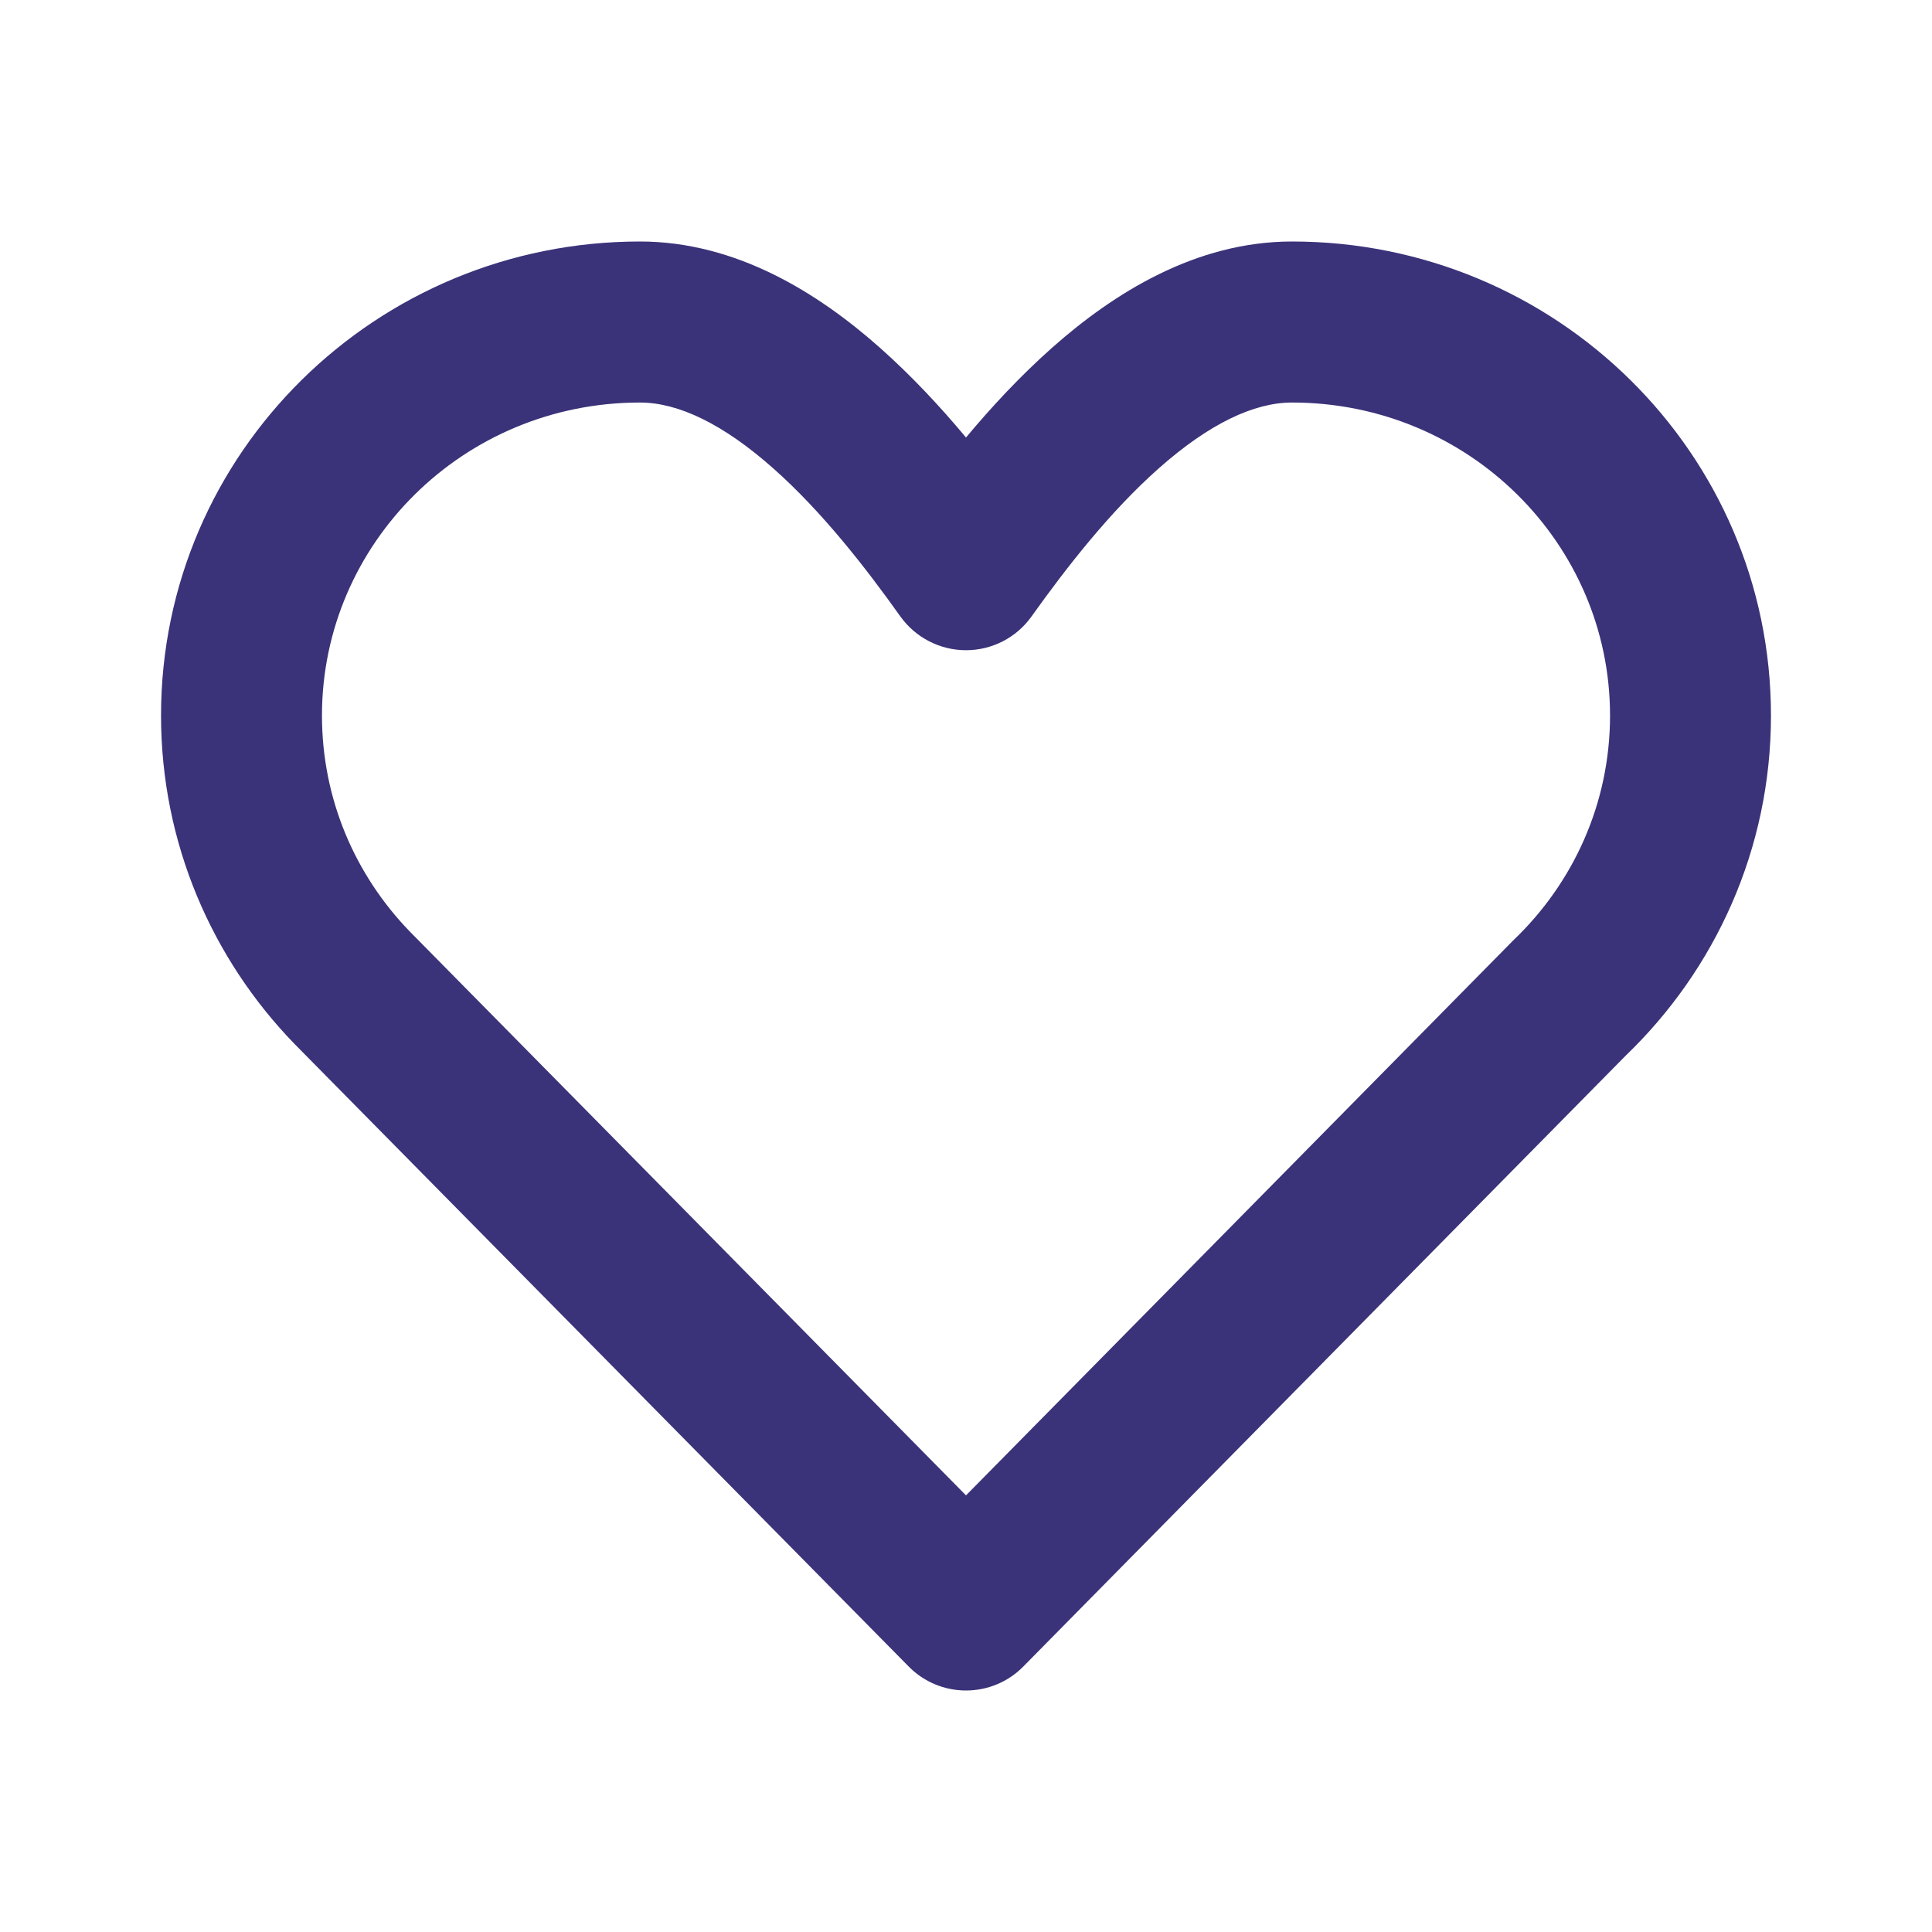 <svg width="20" height="20" viewBox="0 0 20 20" fill="none" xmlns="http://www.w3.org/2000/svg">
<path fill-rule="evenodd" clip-rule="evenodd" d="M6.625 4.167C4.797 4.167 3.333 5.627 3.333 7.407C3.333 8.274 3.678 9.062 4.245 9.646L10 15.48L15.651 9.749C15.657 9.744 15.662 9.738 15.668 9.732C16.286 9.141 16.667 8.318 16.667 7.407C16.667 5.627 15.203 4.167 13.375 4.167C12.978 4.167 12.514 4.389 11.997 4.847C11.493 5.293 11.042 5.872 10.678 6.382C10.522 6.601 10.269 6.731 10 6.731C9.731 6.731 9.478 6.601 9.321 6.382C8.958 5.872 8.507 5.293 8.003 4.847C7.486 4.389 7.022 4.167 6.625 4.167ZM1.667 7.407C1.667 4.687 3.896 2.5 6.625 2.5C7.623 2.5 8.473 3.036 9.108 3.599C9.435 3.889 9.735 4.211 10 4.529C10.265 4.211 10.565 3.889 10.892 3.599C11.527 3.036 12.377 2.5 13.375 2.5C16.104 2.5 18.333 4.687 18.333 7.407C18.333 8.79 17.755 10.038 16.829 10.928L10.593 17.252C10.437 17.411 10.223 17.5 10 17.5C9.777 17.5 9.563 17.411 9.407 17.252L3.051 10.809C2.196 9.929 1.667 8.729 1.667 7.407Z" fill="#3A3379"/>
</svg>
